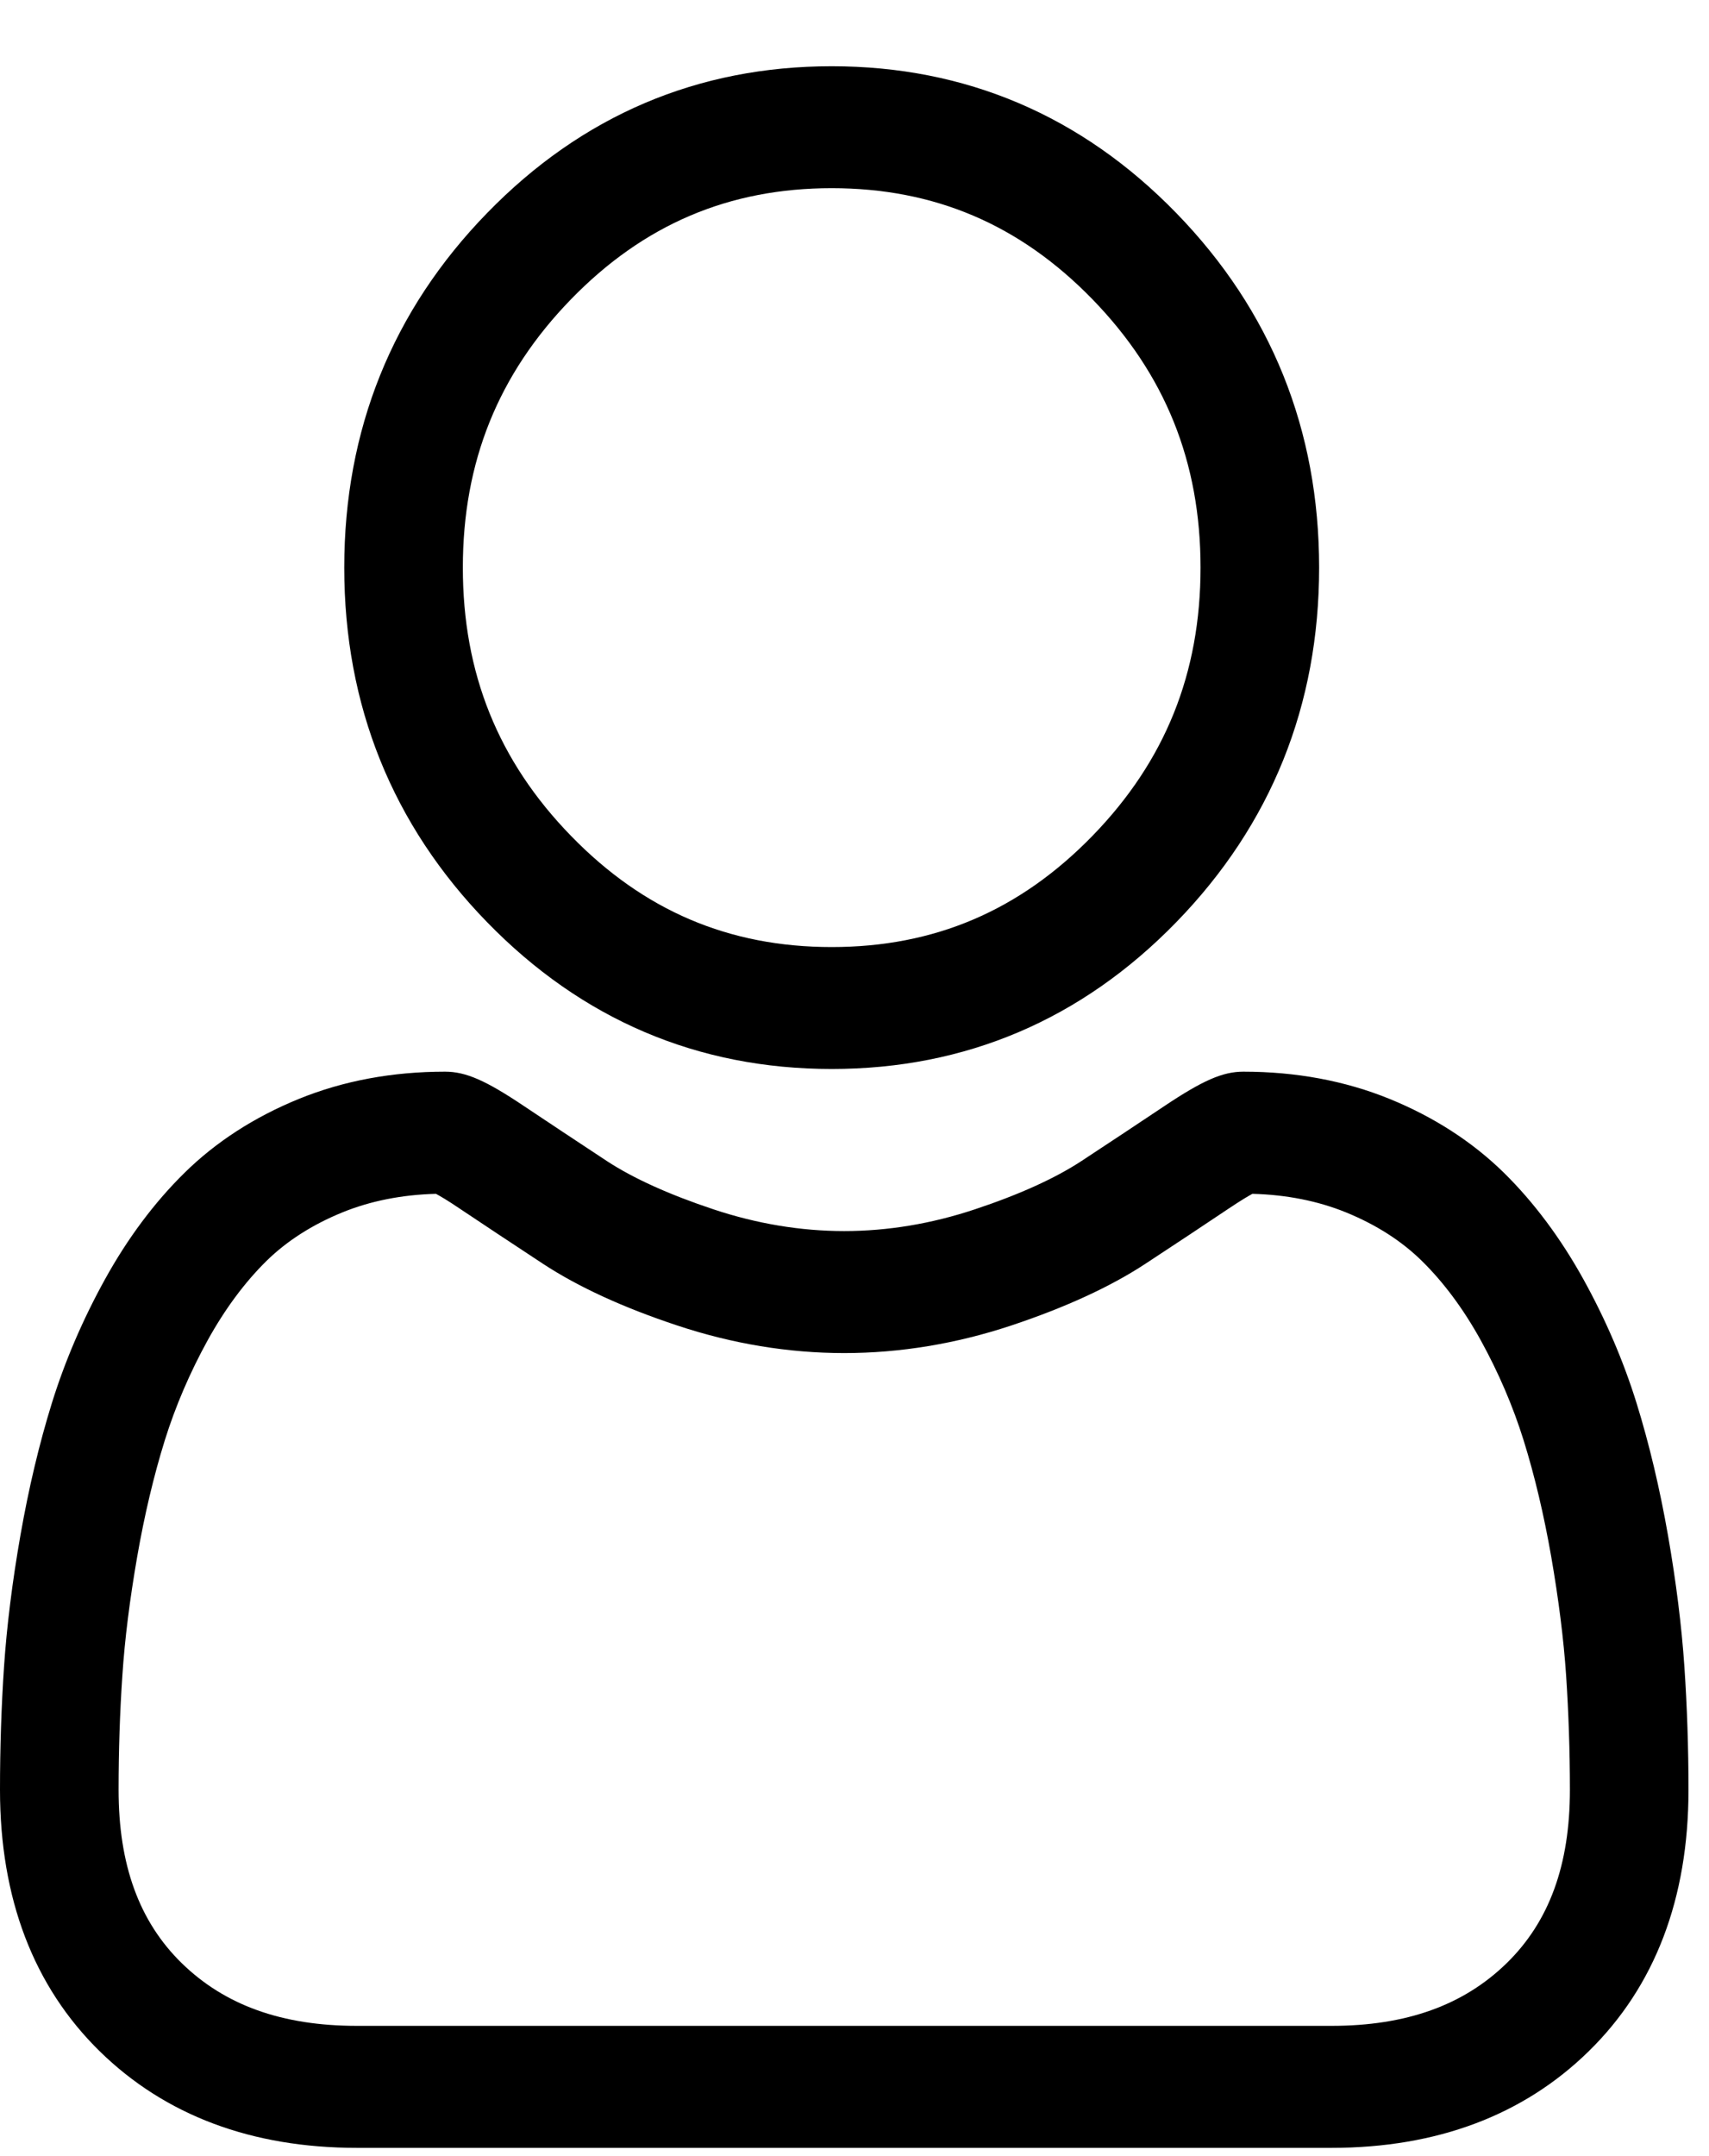 <svg width="23" height="29" viewBox="0 0 23 29" xmlns="http://www.w3.org/2000/svg">
<path d="M11.193 14.378C12.995 14.378 14.556 13.714 15.832 12.402C17.107 11.091 17.753 9.487 17.753 7.634C17.753 5.782 17.107 4.177 15.831 2.866C14.556 1.555 12.995 0.891 11.193 0.891C9.39 0.891 7.83 1.555 6.555 2.866C5.279 4.177 4.633 5.782 4.633 7.634C4.633 9.487 5.279 11.092 6.555 12.403C7.83 13.713 9.391 14.378 11.193 14.378ZM7.684 4.026C8.662 3.02 9.81 2.531 11.193 2.531C12.576 2.531 13.724 3.02 14.703 4.026C15.681 5.033 16.157 6.213 16.157 7.634C16.157 9.056 15.681 10.236 14.703 11.242C13.724 12.248 12.576 12.738 11.193 12.738C9.81 12.738 8.662 12.248 7.684 11.242C6.705 10.236 6.229 9.056 6.229 7.634C6.229 6.213 6.705 5.033 7.684 4.026Z"/>
<path d="M22.669 22.42C22.632 21.874 22.558 21.279 22.448 20.65C22.337 20.017 22.195 19.419 22.025 18.872C21.849 18.306 21.609 17.748 21.313 17.212C21.006 16.657 20.646 16.174 20.241 15.775C19.817 15.359 19.299 15.024 18.7 14.78C18.103 14.537 17.441 14.414 16.733 14.414C16.455 14.414 16.186 14.532 15.667 14.879C15.347 15.093 14.973 15.341 14.556 15.615C14.199 15.849 13.716 16.068 13.119 16.266C12.536 16.46 11.945 16.558 11.361 16.558C10.778 16.558 10.186 16.46 9.603 16.266C9.007 16.068 8.523 15.849 8.167 15.616C7.754 15.344 7.38 15.096 7.055 14.879C6.537 14.531 6.268 14.414 5.99 14.414C5.281 14.414 4.62 14.537 4.023 14.78C3.424 15.024 2.905 15.359 2.482 15.776C2.077 16.174 1.716 16.657 1.41 17.212C1.114 17.748 0.874 18.306 0.698 18.872C0.528 19.419 0.386 20.017 0.275 20.65C0.165 21.278 0.091 21.873 0.054 22.42C0.018 22.955 0 23.511 0 24.074C0 25.535 0.452 26.718 1.343 27.591C2.223 28.452 3.388 28.889 4.805 28.889H17.919C19.335 28.889 20.5 28.452 21.38 27.591C22.272 26.719 22.724 25.535 22.724 24.073C22.724 23.509 22.705 22.953 22.669 22.42ZM20.28 26.402C19.698 26.971 18.926 27.248 17.919 27.248H4.805C3.797 27.248 3.025 26.971 2.444 26.403C1.873 25.844 1.596 25.082 1.596 24.074C1.596 23.549 1.613 23.031 1.647 22.534C1.679 22.046 1.747 21.51 1.846 20.94C1.944 20.378 2.069 19.85 2.218 19.372C2.361 18.914 2.556 18.46 2.797 18.023C3.028 17.606 3.293 17.249 3.585 16.961C3.859 16.692 4.204 16.471 4.61 16.306C4.986 16.153 5.409 16.069 5.867 16.057C5.923 16.087 6.023 16.145 6.184 16.254C6.512 16.473 6.89 16.724 7.309 16.999C7.78 17.308 8.387 17.587 9.112 17.827C9.854 18.074 10.611 18.199 11.361 18.199C12.112 18.199 12.869 18.074 13.61 17.828C14.336 17.586 14.943 17.308 15.415 16.998C15.843 16.717 16.21 16.474 16.538 16.254C16.7 16.146 16.799 16.087 16.855 16.057C17.314 16.069 17.736 16.153 18.113 16.306C18.519 16.471 18.864 16.692 19.137 16.961C19.43 17.249 19.695 17.606 19.926 18.023C20.167 18.46 20.362 18.914 20.505 19.372C20.654 19.85 20.779 20.378 20.877 20.94C20.976 21.511 21.044 22.047 21.077 22.534V22.534C21.11 23.03 21.128 23.547 21.128 24.074C21.128 25.083 20.85 25.844 20.28 26.402Z"/>
</svg>
